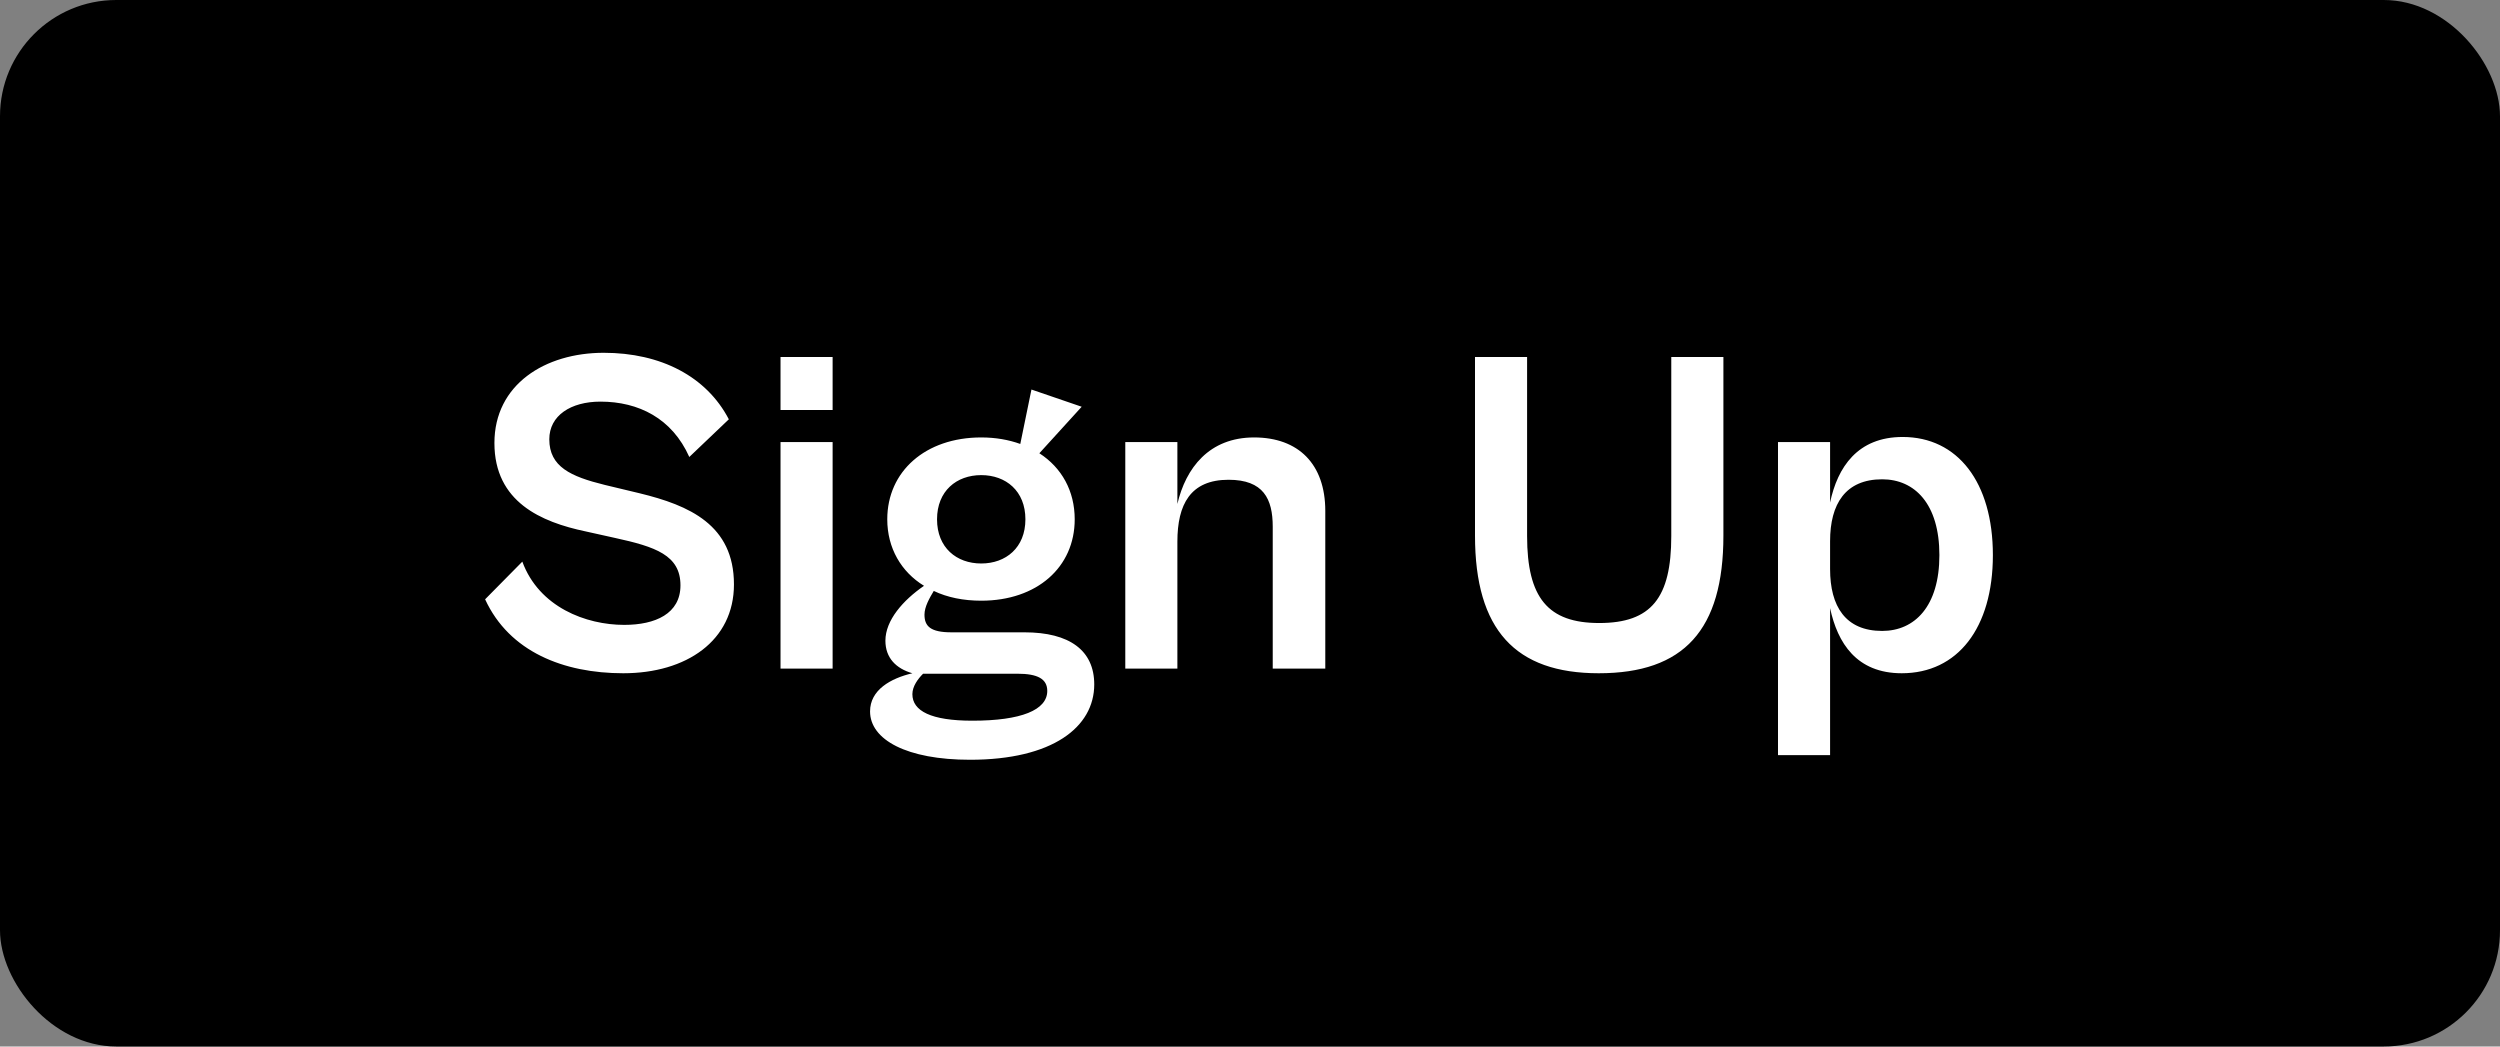 <svg width="86" height="36" viewBox="0 0 86 36" fill="none" xmlns="http://www.w3.org/2000/svg">
<rect x="0" y="0" width="86" height="36" fill="#808080" stroke="none"/>
<rect width="86" height="36" rx="4" fill="black"/>
<path d="M21.44 23.16C19.392 23.16 17.52 22.424 16.688 20.616L17.968 19.32C18.544 20.888 20.16 21.496 21.472 21.496C22.544 21.496 23.408 21.112 23.408 20.136C23.408 19.096 22.544 18.808 21.152 18.504L20.144 18.28C18.624 17.96 17.008 17.272 17.008 15.24C17.008 13.224 18.752 12.136 20.768 12.136C22.736 12.136 24.304 12.952 25.072 14.424L23.712 15.72C23.12 14.392 21.968 13.816 20.656 13.816C19.632 13.816 18.896 14.296 18.896 15.112C18.896 16.056 19.632 16.392 20.8 16.68L22 16.968C23.712 17.384 25.248 18.056 25.248 20.104C25.248 22.04 23.616 23.16 21.44 23.16ZM28.642 14.104H26.85V12.28H28.642V14.104ZM28.642 23H26.85V15.208H28.642V23ZM33.754 20.664C33.146 20.664 32.586 20.552 32.122 20.328C31.978 20.568 31.802 20.872 31.802 21.144C31.802 21.544 32.01 21.752 32.73 21.752H35.242C36.794 21.752 37.642 22.376 37.642 23.544C37.642 25.016 36.202 26.136 33.37 26.136C31.194 26.136 29.93 25.448 29.93 24.472C29.93 23.736 30.634 23.336 31.386 23.16C30.826 23 30.458 22.632 30.458 22.04C30.458 21.336 31.066 20.648 31.786 20.152C31.002 19.672 30.522 18.856 30.522 17.864C30.522 16.216 31.834 15.048 33.754 15.048C34.25 15.048 34.698 15.128 35.098 15.272L35.482 13.4L37.21 13.992L35.754 15.592C36.522 16.088 36.97 16.888 36.97 17.864C36.97 19.512 35.674 20.664 33.754 20.664ZM33.754 19.384C34.602 19.384 35.274 18.84 35.274 17.864C35.274 16.888 34.602 16.344 33.754 16.344C32.906 16.344 32.234 16.888 32.234 17.864C32.234 18.84 32.906 19.384 33.754 19.384ZM33.45 24.792C35.13 24.792 36.026 24.424 36.026 23.768C36.026 23.352 35.69 23.176 35.002 23.176H31.754C31.578 23.352 31.386 23.608 31.386 23.88C31.386 24.456 32.026 24.792 33.45 24.792ZM40.502 23H38.71V15.208H40.502V17.336C40.79 16.104 41.59 15.048 43.142 15.048C44.662 15.048 45.59 15.96 45.59 17.576V23H43.782V18.12C43.782 17.16 43.462 16.504 42.262 16.504C40.95 16.504 40.502 17.352 40.502 18.632V23ZM54.996 23.16C52.133 23.16 50.74 21.672 50.74 18.424V12.28H52.532V18.44C52.532 20.568 53.252 21.432 55.013 21.432C56.804 21.432 57.492 20.568 57.492 18.44V12.28H59.285V18.424C59.285 21.672 57.925 23.16 54.996 23.16ZM62.955 25.976H61.163V15.208H62.955V17.288C63.211 16.072 63.899 15.032 65.451 15.032C67.339 15.032 68.555 16.584 68.555 19.096C68.555 21.608 67.339 23.16 65.419 23.16C63.867 23.16 63.211 22.12 62.955 20.92V25.976ZM62.955 19.576C62.955 20.856 63.483 21.704 64.747 21.704C65.867 21.704 66.715 20.856 66.715 19.096C66.715 17.336 65.867 16.488 64.747 16.488C63.483 16.488 62.955 17.336 62.955 18.616V19.576Z" fill="white"/>
</svg>